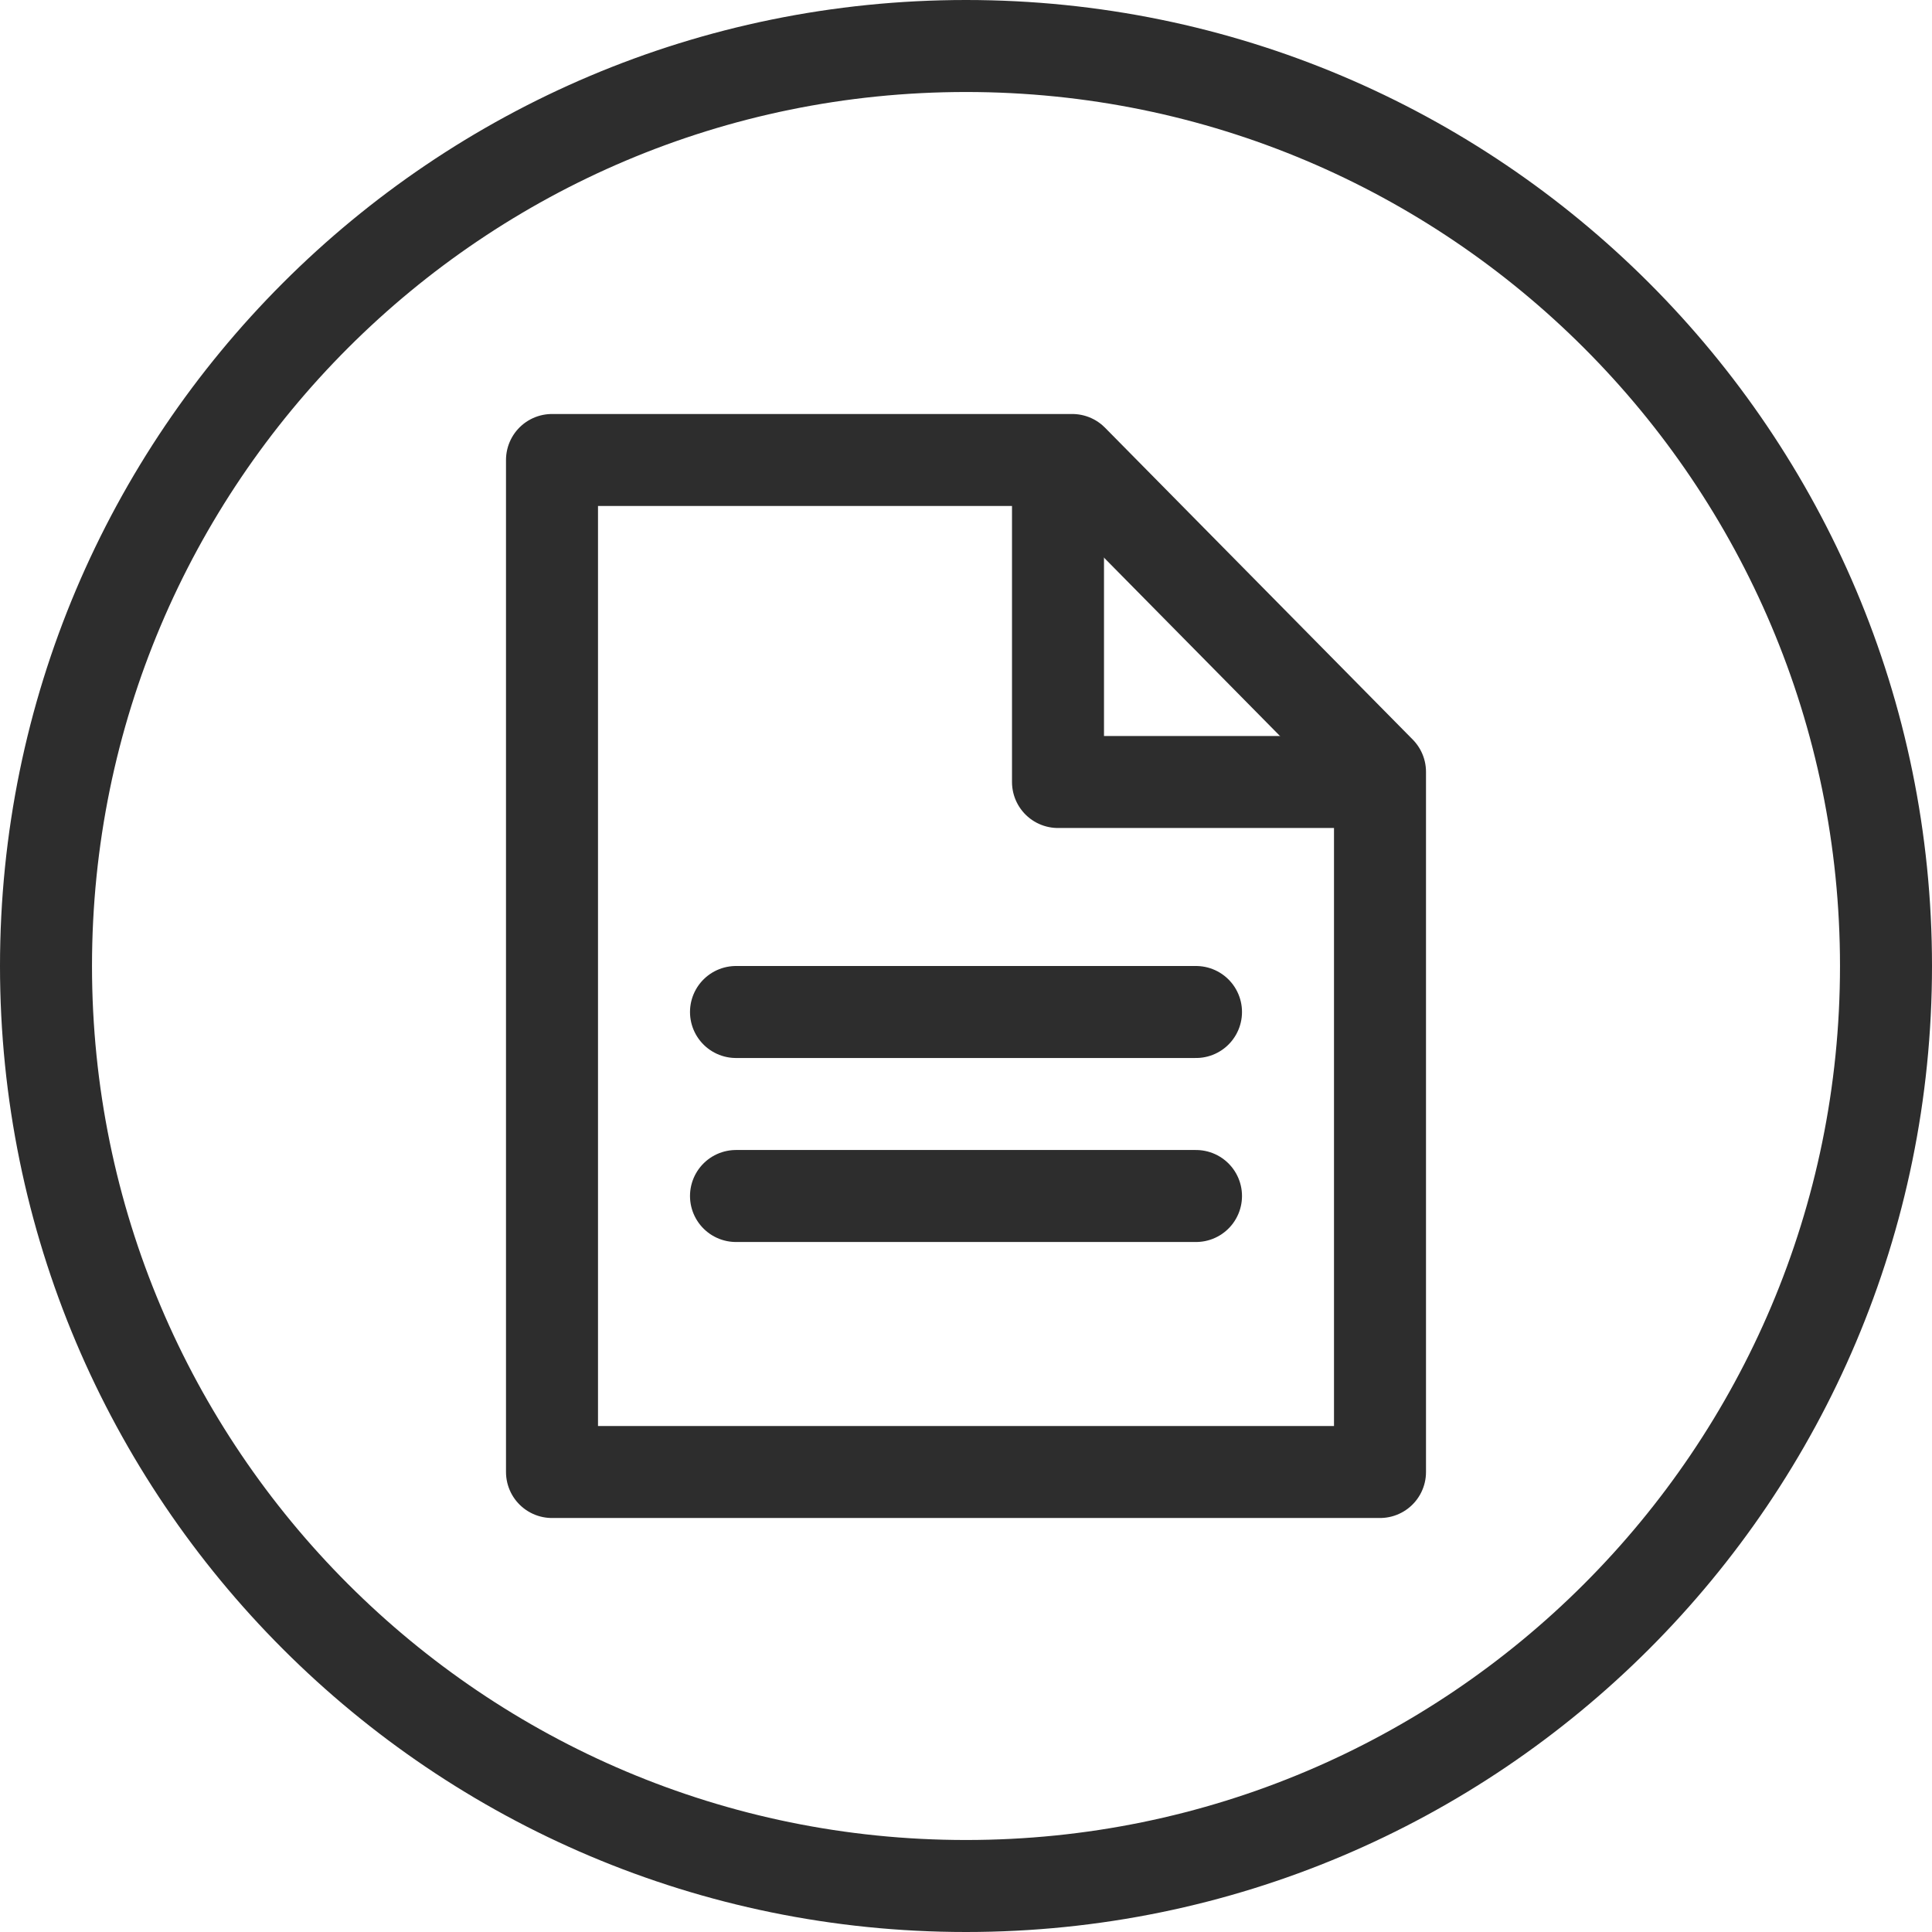 <svg id="SvgjsSvg1012" xmlns="http://www.w3.org/2000/svg" version="1.1" xmlns:xlink="http://www.w3.org/1999/xlink" xmlns:svgjs="http://svgjs.com/svgjs" width="42" height="42" viewBox="0 0 42 42"><title>Oval</title><desc>Created with Avocode.</desc><defs id="SvgjsDefs1013"></defs><path id="SvgjsPath1014" d="M545 4394C545 4382.954 553.954 4374 565 4374C576.046 4374 585 4382.954 585 4394C585 4405.046 576.046 4414 565 4414C553.954 4414 545 4405.046 545 4394Z " fill-opacity="0" fill="#ffffff" stroke-dashoffset="0" stroke-linejoin="miter" stroke-linecap="butt" stroke-opacity="1" stroke="#2d2d2d" stroke-miterlimit="50" stroke-width="2" transform="matrix(1,0,0,1,-544,-4373)"></path><path id="SvgjsPath1015" d="M556 4383H567.31L574 4389.78V4405H556Z " fill-opacity="0" fill="#ffffff" stroke-dashoffset="0" stroke-linejoin="round" stroke-linecap="round" stroke-opacity="1" stroke="#2d2d2d" stroke-miterlimit="50" stroke-width="2" transform="matrix(1,0,0,1,-544,-4373)"></path><path id="SvgjsPath1016" d="M573 4390H567V4384V4384 " fill-opacity="0" fill="#ffffff" stroke-dashoffset="0" stroke-linejoin="round" stroke-linecap="round" stroke-opacity="1" stroke="#2d2d2d" stroke-miterlimit="50" stroke-width="2" transform="matrix(1,0,0,1,-544,-4373)"></path><path id="SvgjsPath1017" d="M560 4395H570 " fill-opacity="0" fill="#ffffff" stroke-dashoffset="0" stroke-linejoin="round" stroke-linecap="round" stroke-opacity="1" stroke="#2d2d2d" stroke-miterlimit="50" stroke-width="2" transform="matrix(1,0,0,1,-544,-4373)"></path><path id="SvgjsPath1018" d="M560 4399H570 " fill-opacity="0" fill="#ffffff" stroke-dashoffset="0" stroke-linejoin="round" stroke-linecap="round" stroke-opacity="1" stroke="#2d2d2d" stroke-miterlimit="50" stroke-width="2" transform="matrix(1,0,0,1,-544,-4373)"></path></svg>